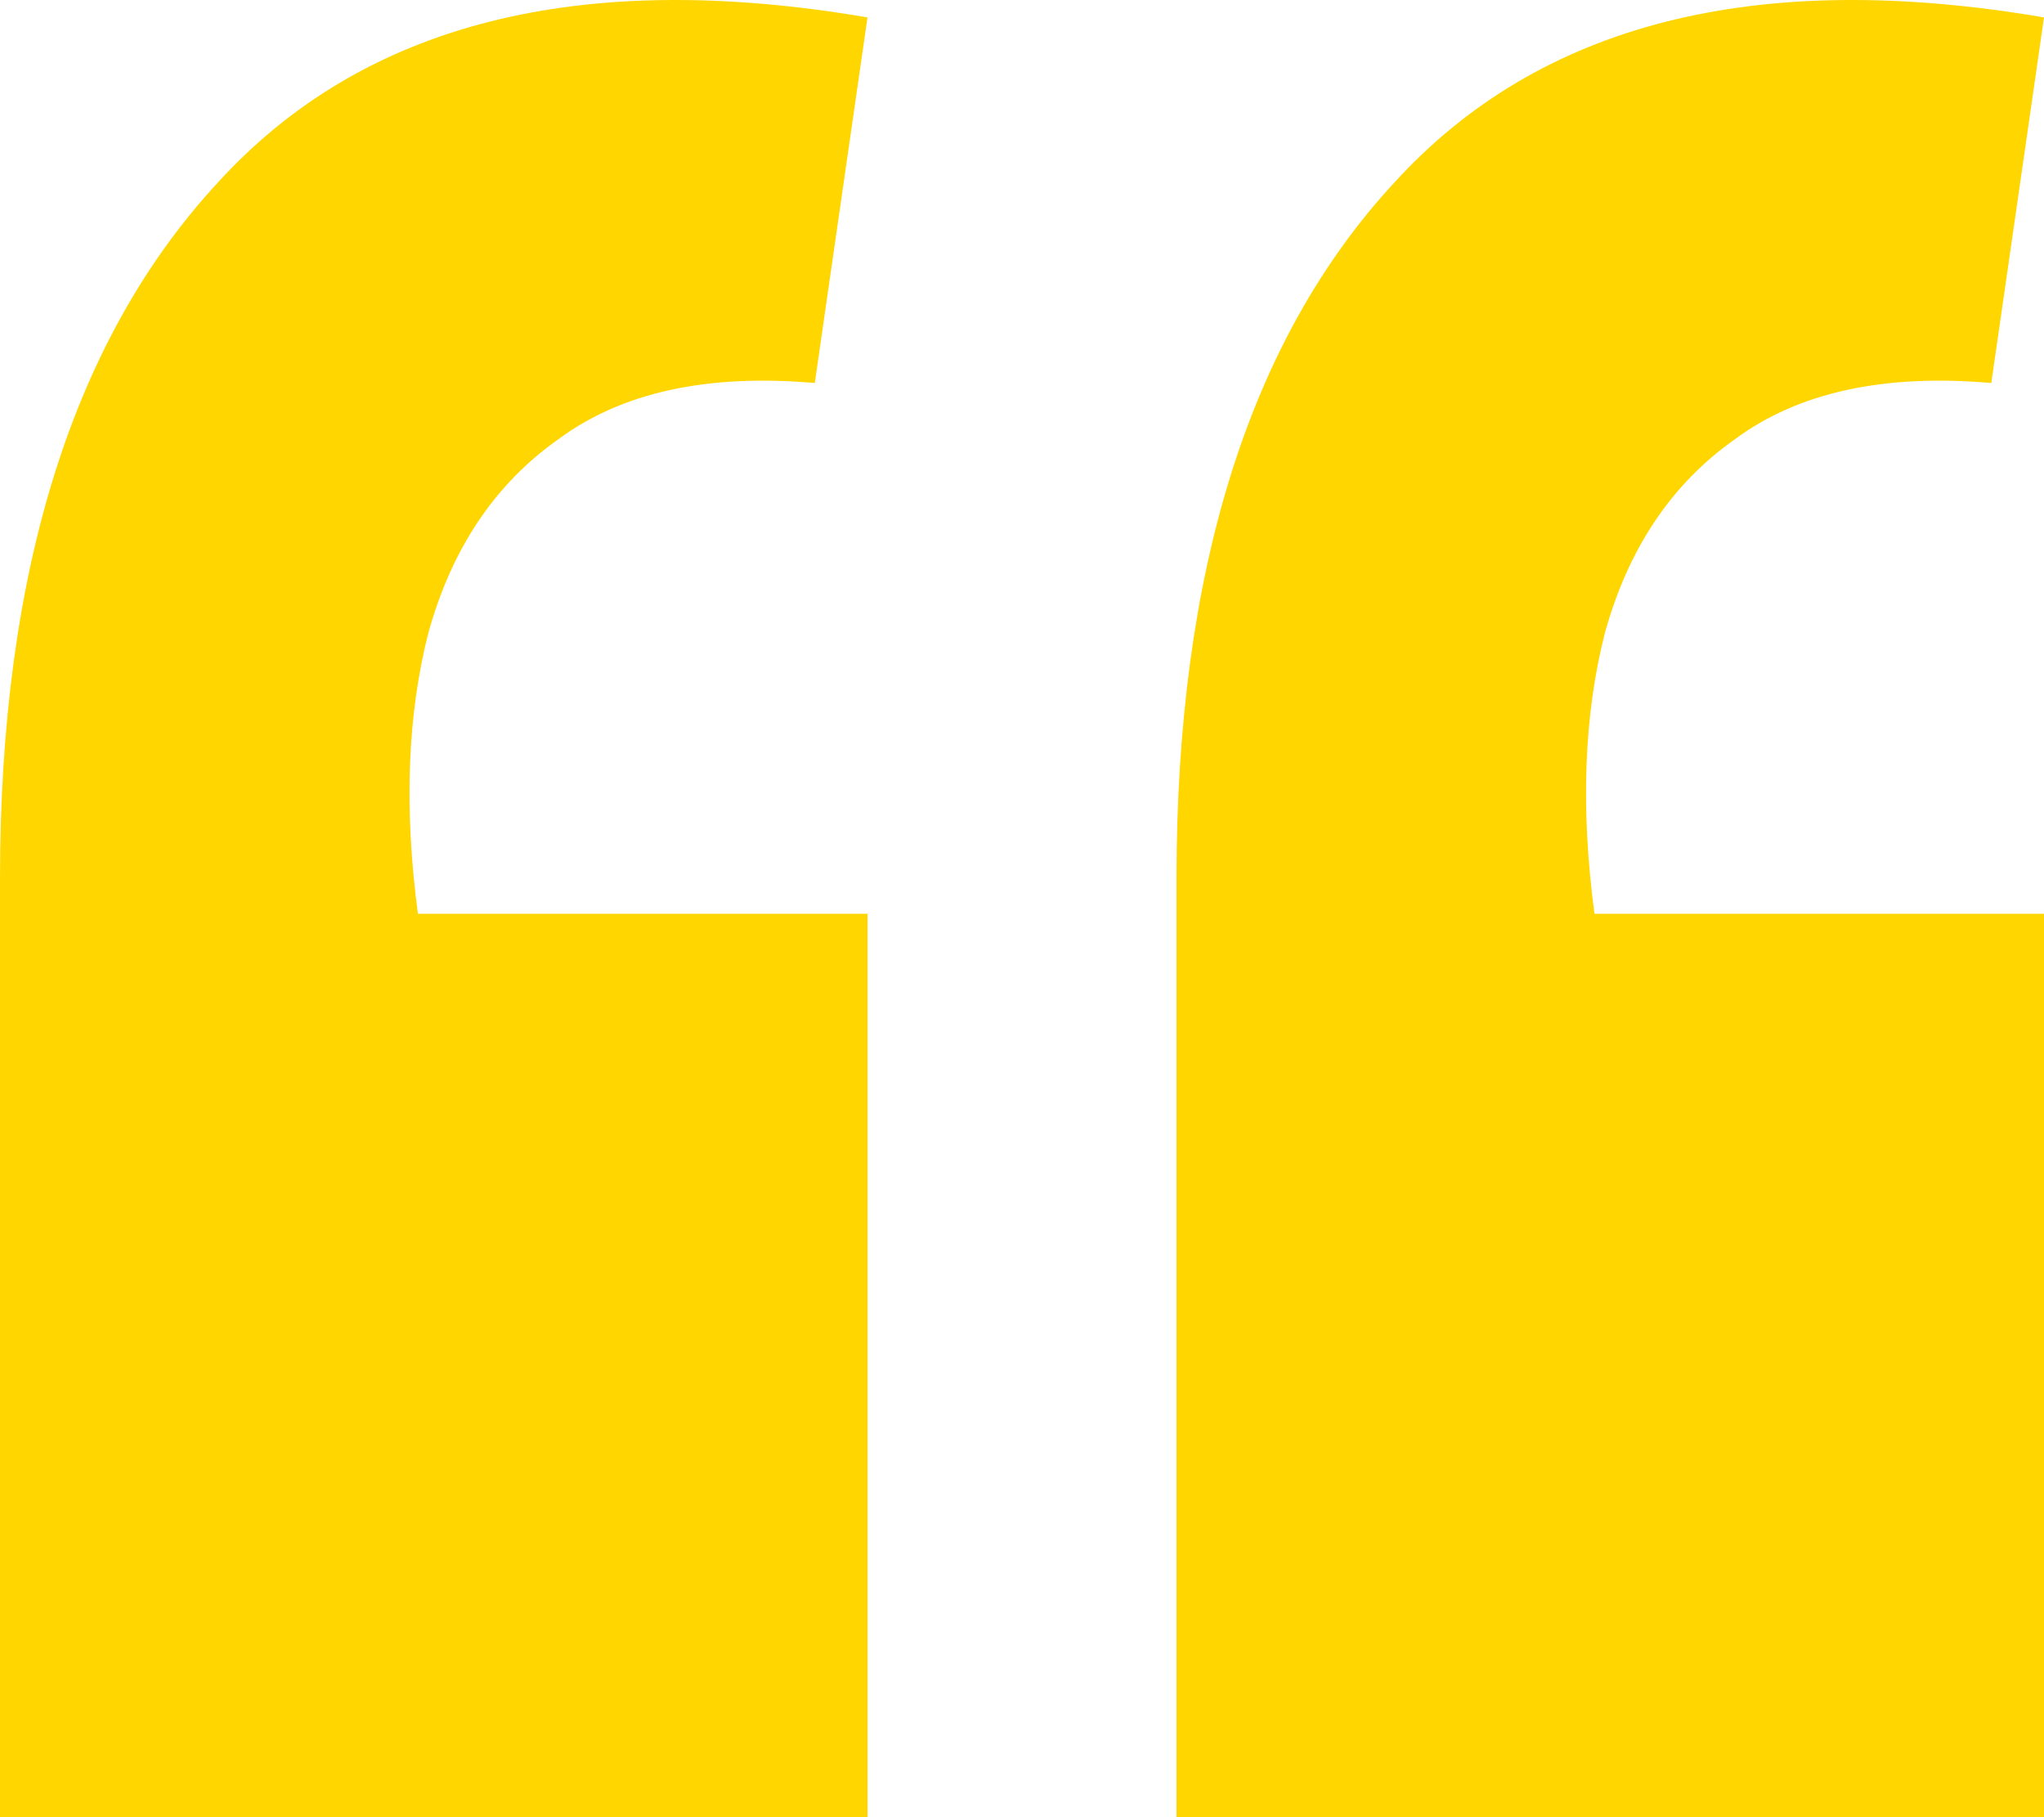 <svg width="54" height="48" viewBox="0 0 54 48" fill="none" xmlns="http://www.w3.org/2000/svg">
<path d="M54 0.46L52.608 10.117C49.763 9.869 47.505 10.364 45.835 11.602C44.165 12.778 43.021 14.481 42.402 16.709C41.845 18.876 41.753 21.352 42.124 24.137H54V48H31.082V23.209C31.082 15.1 33 8.971 36.835 4.824C40.67 0.615 46.392 -0.84 54 0.46ZM22.918 0.46L21.526 10.117C18.68 9.869 16.423 10.364 14.752 11.602C13.082 12.778 11.938 14.481 11.319 16.709C10.763 18.876 10.67 21.352 11.041 24.137H22.918V48H0V23.209C0 15.1 1.917 8.971 5.753 4.824C9.588 0.615 15.309 -0.84 22.918 0.46Z" fill="#FFD600"/>
</svg>
